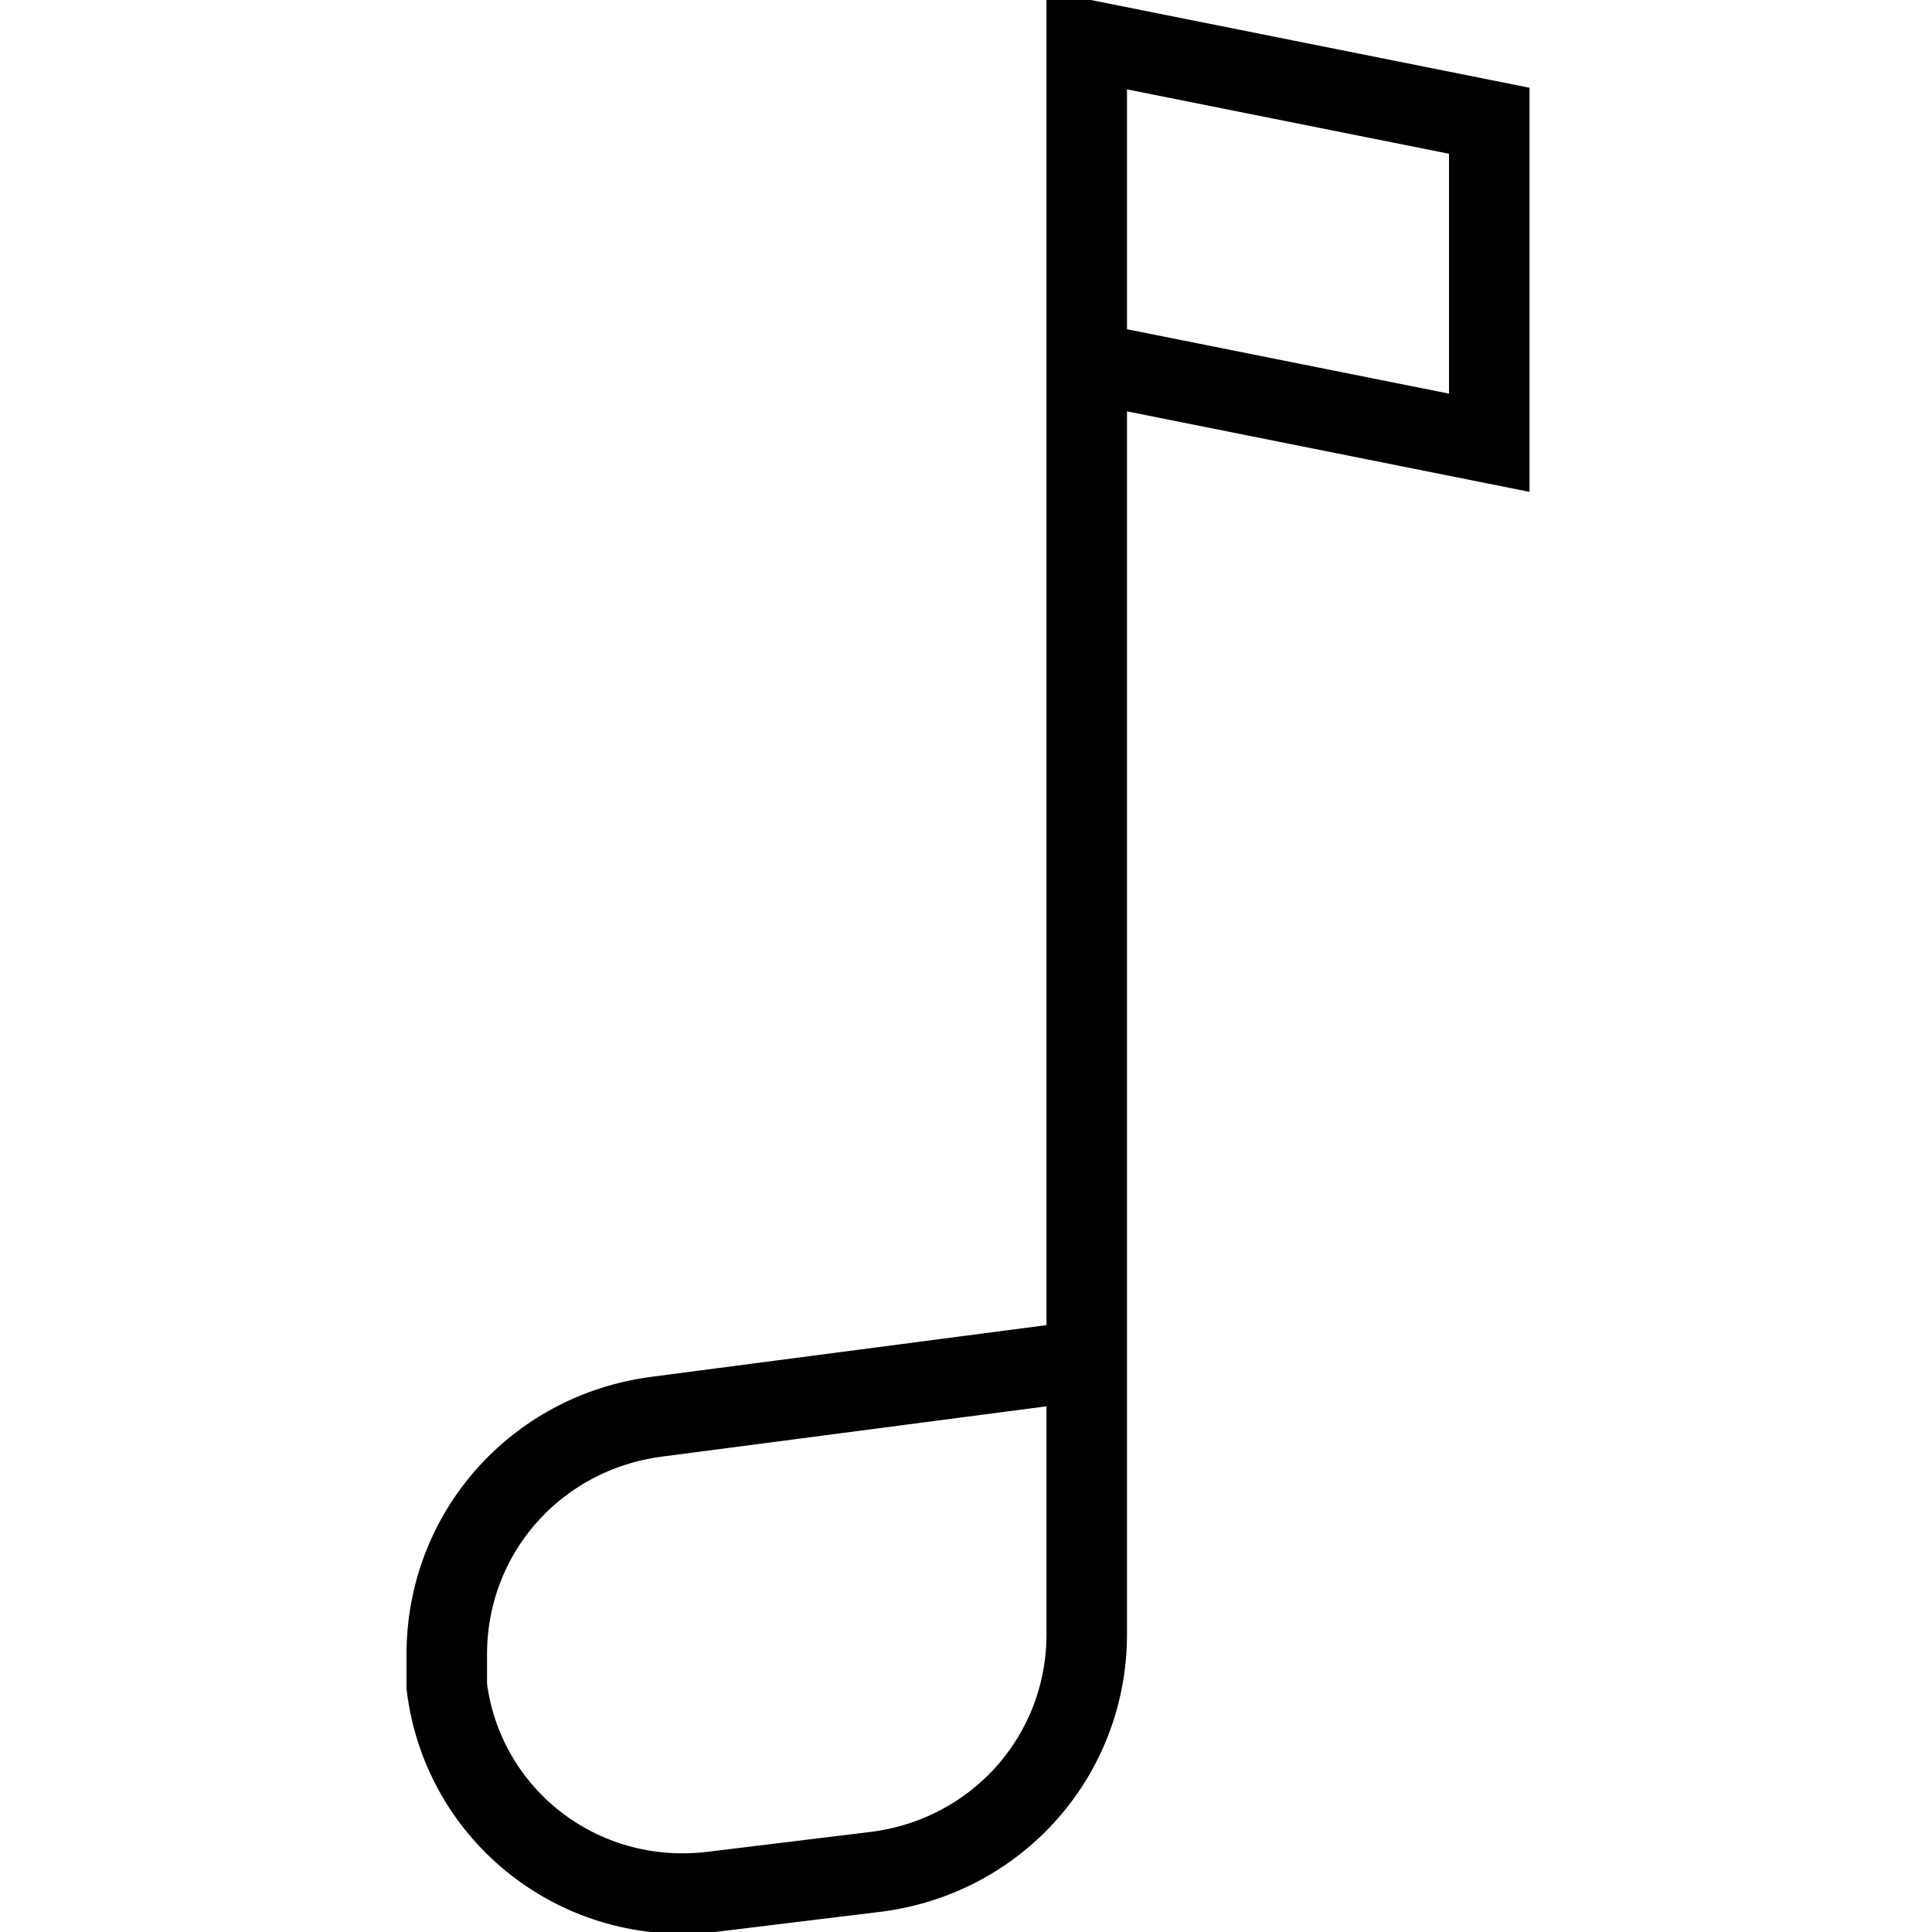 <?xml version="1.0" encoding="utf-8"?>
<!-- Generator: Adobe Illustrator 19.2.0, SVG Export Plug-In . SVG Version: 6.00 Build 0)  -->
<svg version="1.1" id="Layer_1" xmlns="http://www.w3.org/2000/svg" xmlns:xlink="http://www.w3.org/1999/xlink" x="0px" y="0px"
	 viewBox="0 0 48 48" style="enable-background:new 0 0 48 48;" xml:space="preserve">
<style type="text/css">
	.st0{fill:none;stroke:#000000;stroke-width:2;stroke-miterlimit:10;}
</style>
<title>Untitled-12</title>
<g id="Music_Note">
	<path class="st0" d="M27,9l10,2V3L27,1v39.6c0,3-2.2,5.5-5.2,5.9L17.7,47c-3.3,0.4-6.2-1.9-6.6-5.1c0-0.3,0-0.5,0-0.8l0,0
		c0-3,2.2-5.5,5.2-5.9L27,33.8"/>
</g>
</svg>
